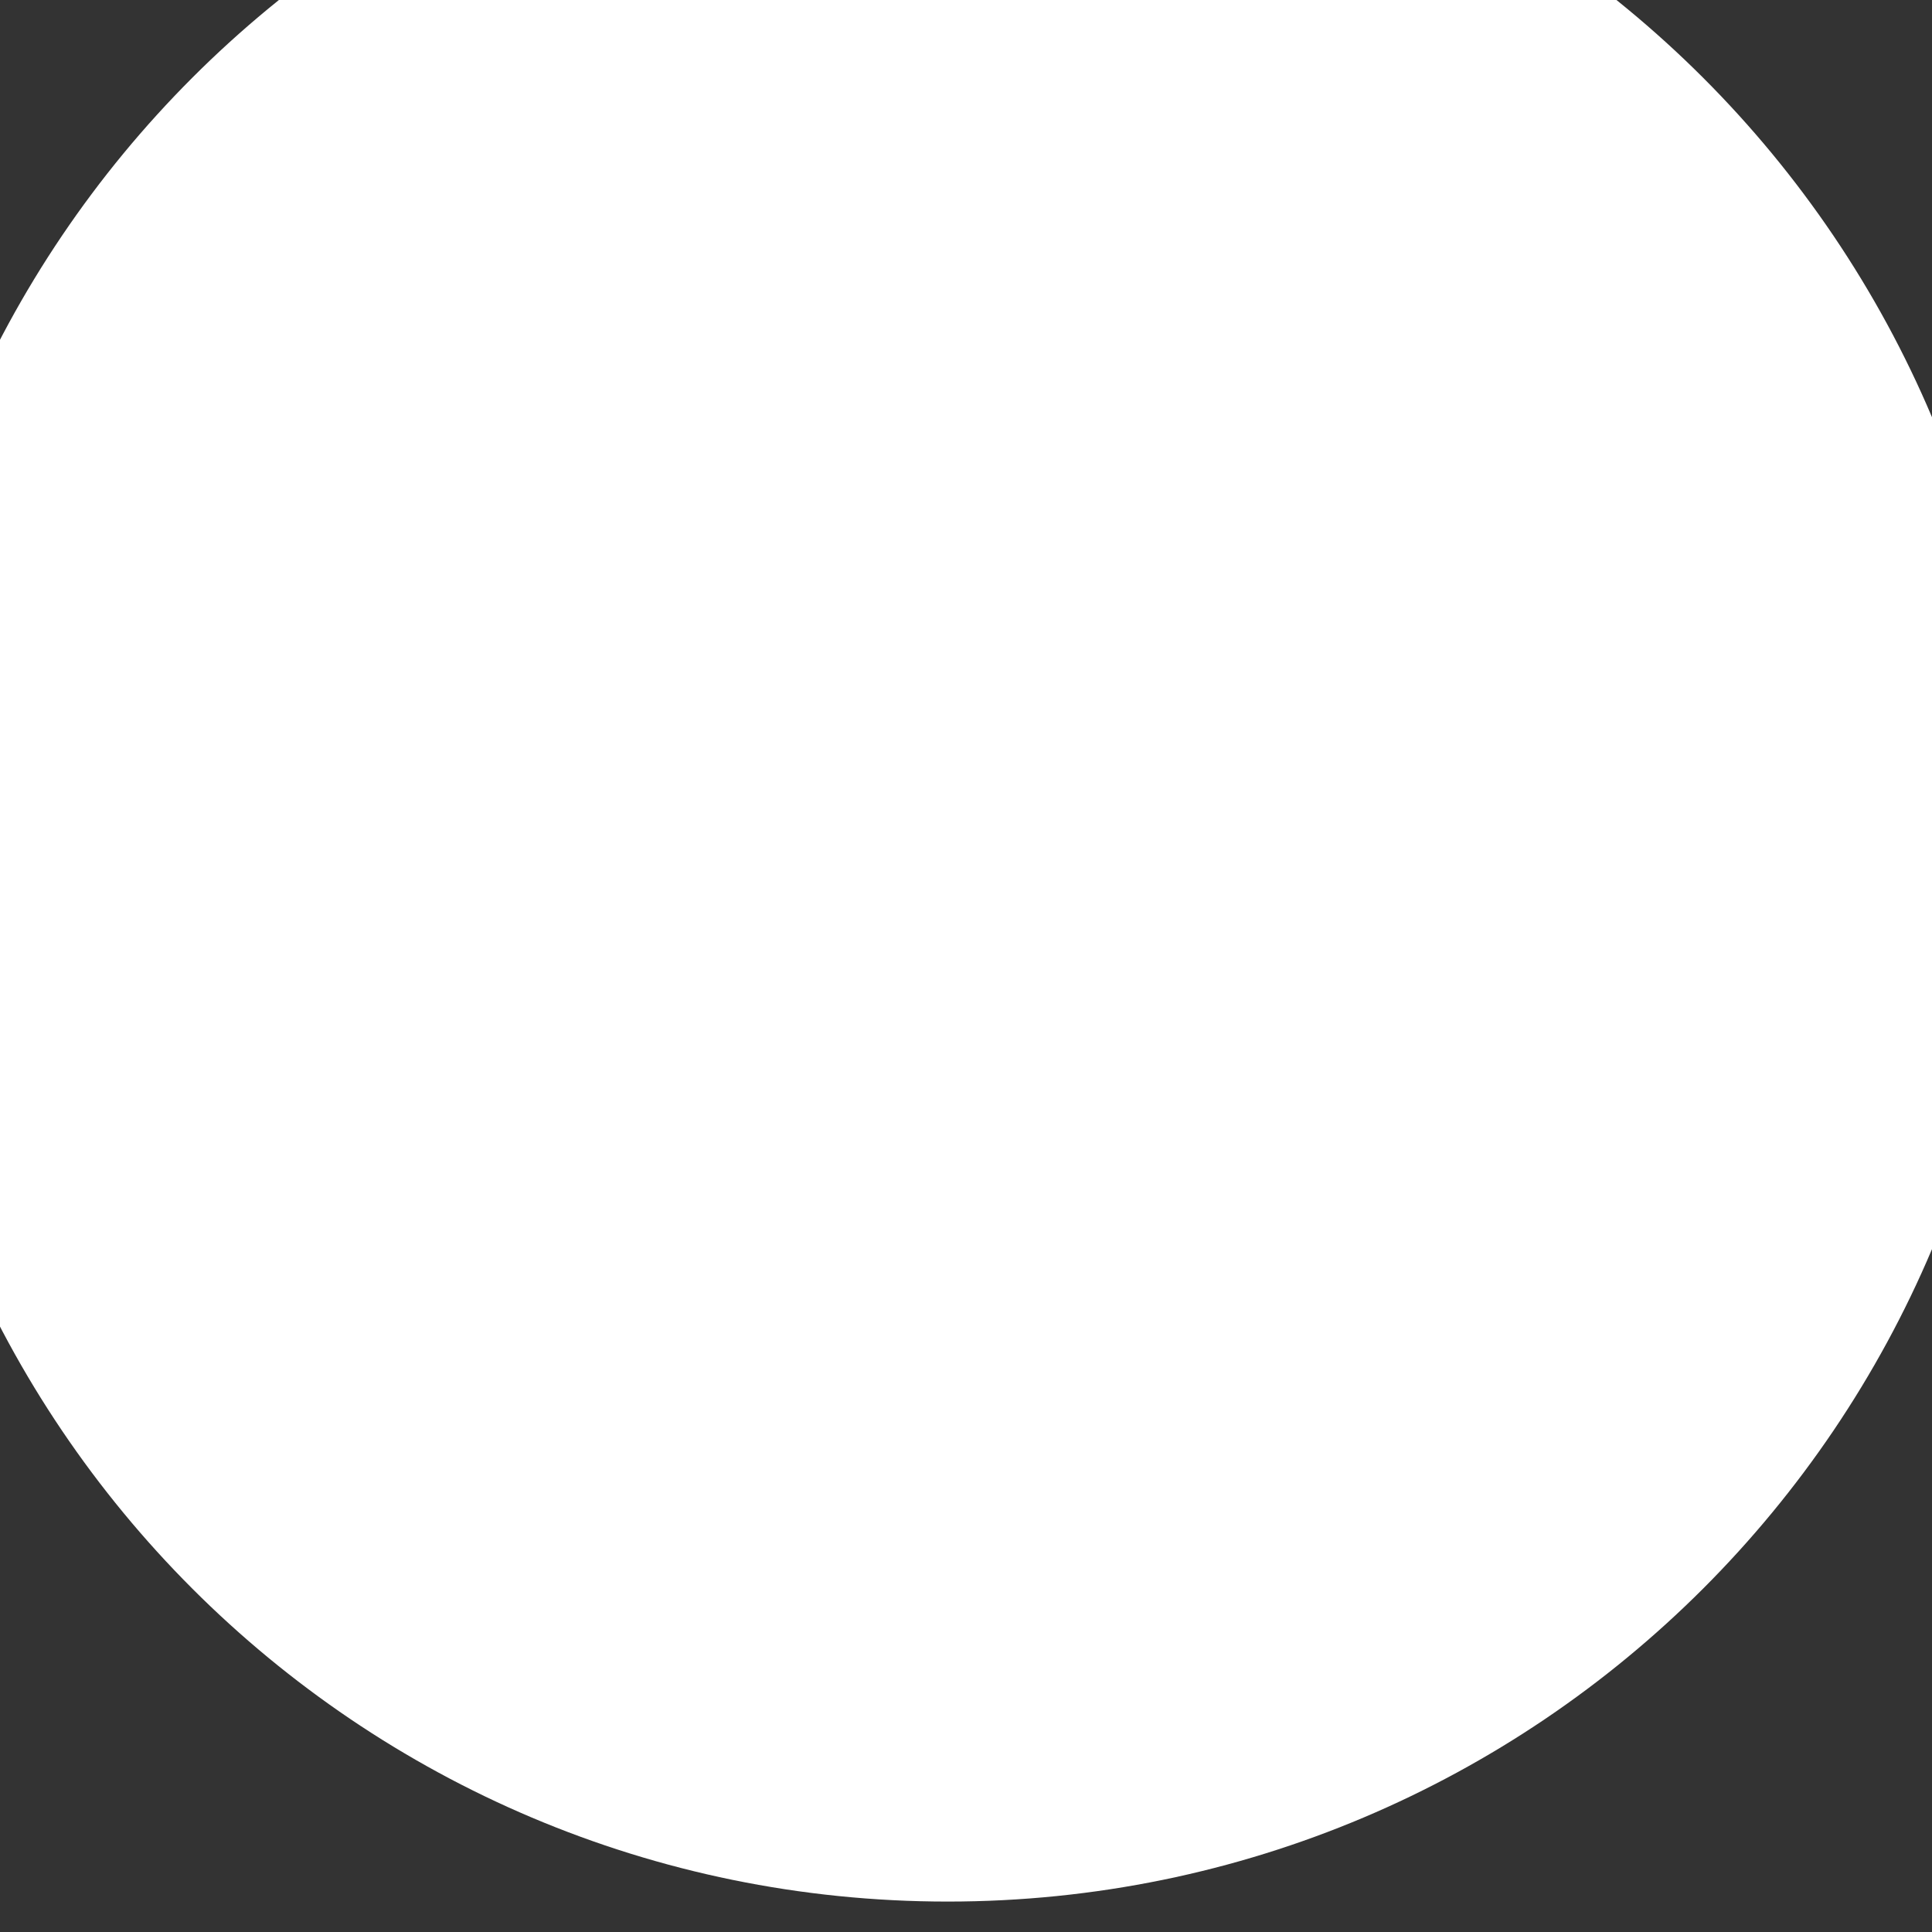 <svg width="8" height="8" viewBox="0 0 8 8" fill="none" xmlns="http://www.w3.org/2000/svg" xmlns:xlink="http://www.w3.org/1999/xlink">
<rect x="0" y="0" width="8" height="8" fill="#333333" stroke="none"/>
<path d="M3.924,7.374C6.091,7.374 7.847,5.617 7.847,3.45C7.847,1.283 6.091,-0.474 3.924,-0.474C1.757,-0.474 0,1.283 0,3.45C0,5.617 1.757,7.374 3.924,7.374Z" transform="rotate(180 3.924 3.45)" fill="#FFFFFF" stroke="#FFFFFF" stroke-width="1" stroke-miterlimit="3.999"/>
</svg>
